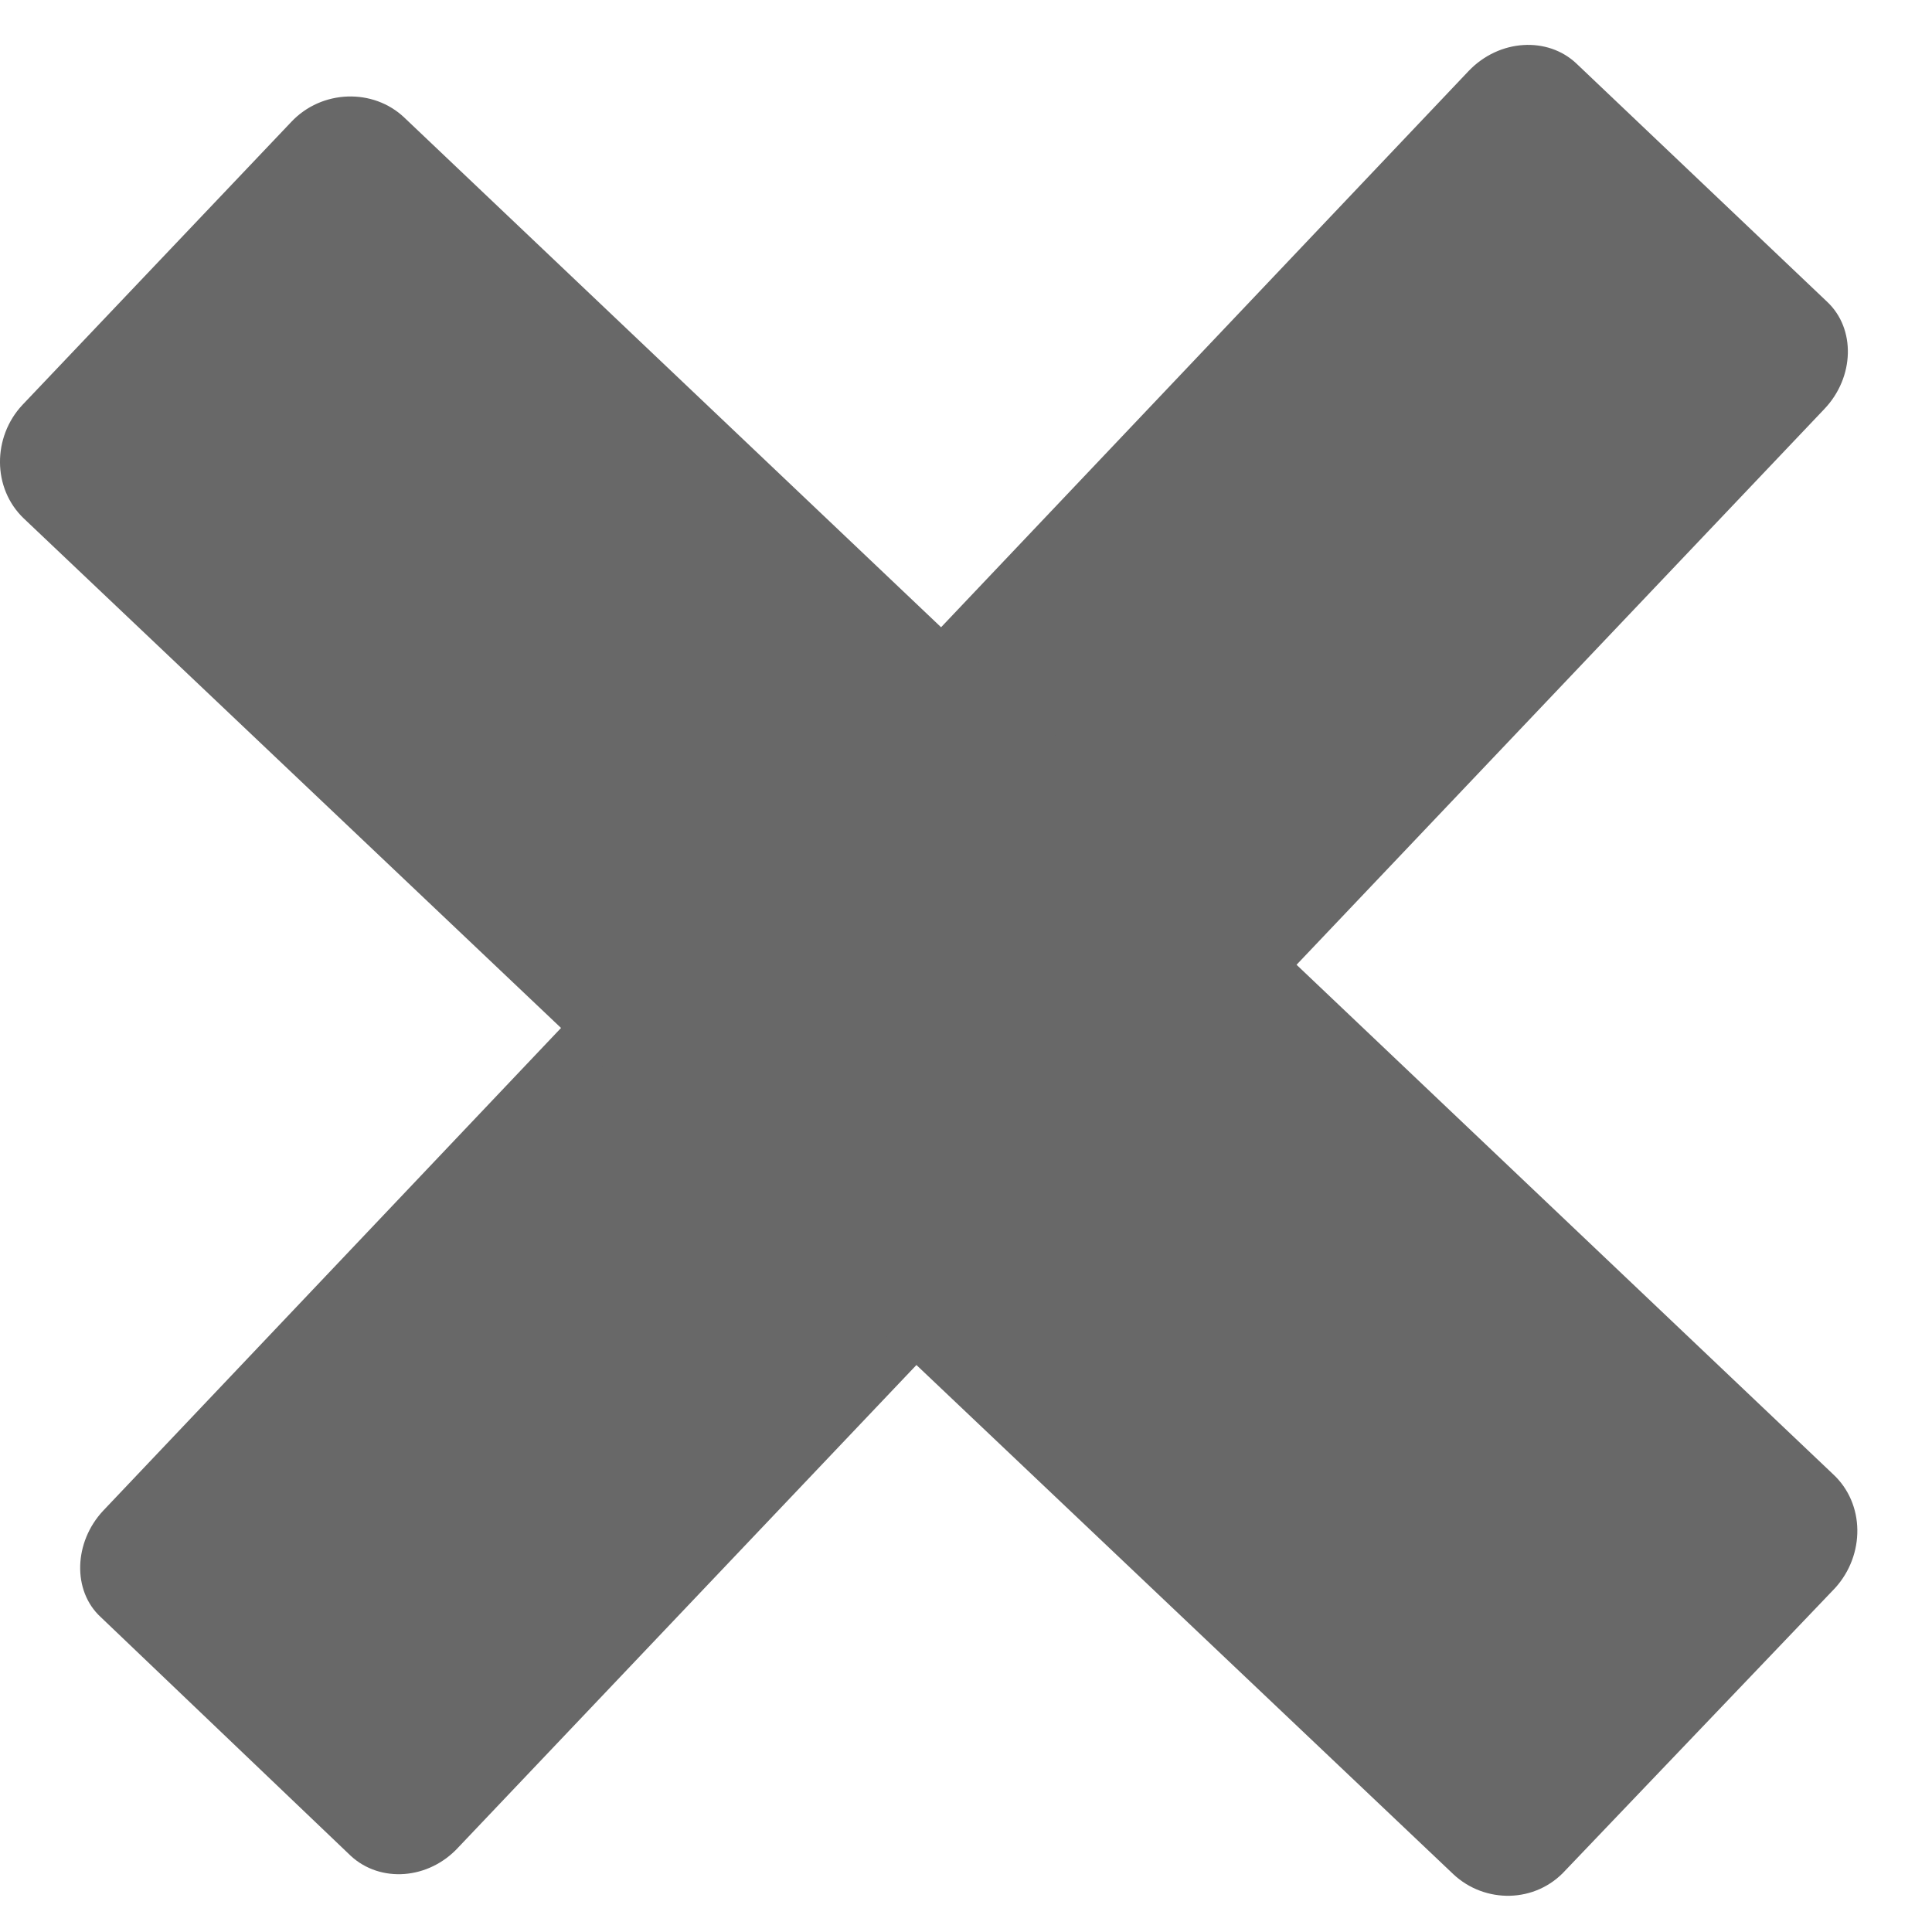 <?xml version="1.0" encoding="utf-8"?>
<!-- Generator: Adobe Illustrator 14.0.0, SVG Export Plug-In . SVG Version: 6.00 Build 43363)  -->
<!DOCTYPE svg PUBLIC "-//W3C//DTD SVG 1.1//EN" "http://www.w3.org/Graphics/SVG/1.1/DTD/svg11.dtd">
<svg version="1.1" id="Layer_1" xmlns="http://www.w3.org/2000/svg" xmlns:xlink="http://www.w3.org/1999/xlink" x="0px" y="0px"
	 width="124px" height="124px" viewBox="0 0 124 124" enable-background="new 0 0 124 124" xml:space="preserve">
<path fill="#686868" d="M117.261,19.361c1.859,1.732,1.765,4.859-0.168,6.888l-87.662,92.304c-1.922,2.102-5.028,2.307-6.918,0.559
	L6.466,103.789c-1.838-1.689-1.732-4.814,0.159-6.832L94.266,4.551c1.966-2.055,5.07-2.213,6.909-0.476L117.261,19.361z"/>
<path fill="#686868" d="M18.688,7.832c1.965-2.097,5.282-2.176,7.267-0.28L117.632,94.6c2.081,1.912,2.07,5.199,0.157,7.314
	l-17.3,18.111c-1.935,2.15-5.188,2.158-7.206,0.27L1.523,33.272c-2.028-1.938-2.007-5.229-0.084-7.283L18.688,7.832z"/>
</svg>
